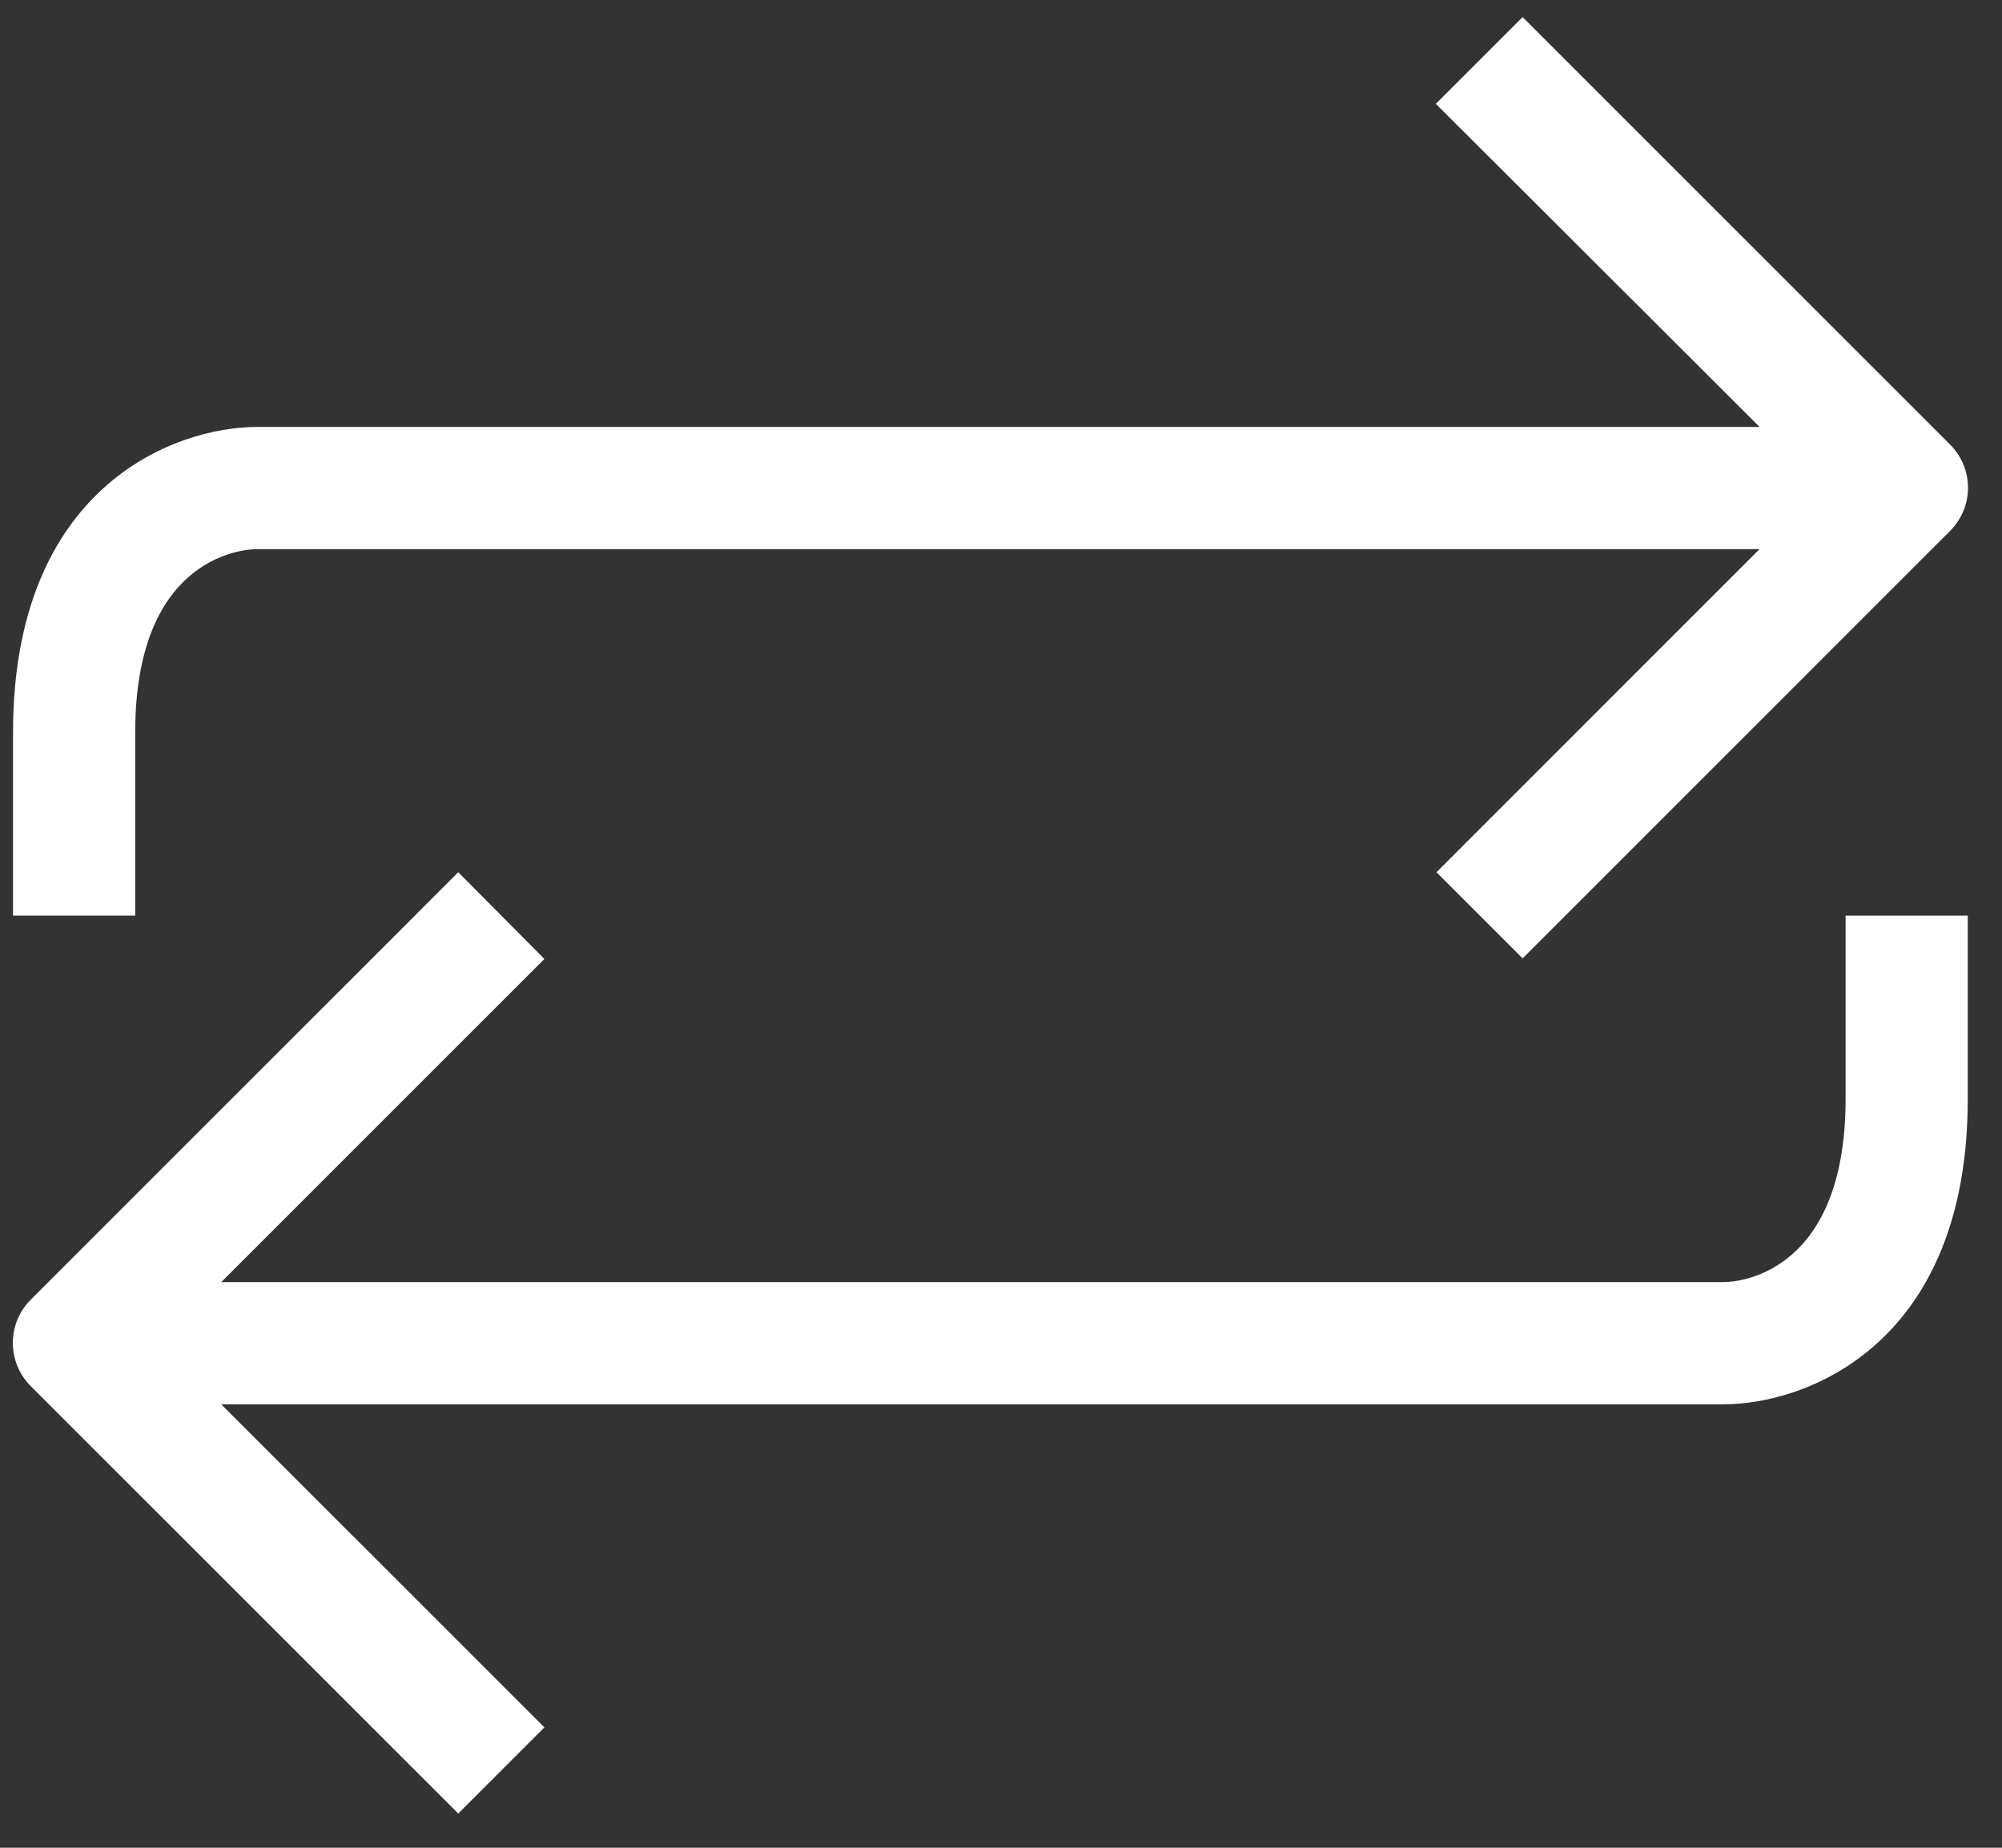 <svg width="39" height="36" viewBox="0 0 39 36" fill="none" xmlns="http://www.w3.org/2000/svg">
<rect x="0" y="0" width="39" height="36" fill="#333333" stroke="none"/>
<path d="M35.953 21.409C35.953 24.741 33.954 24.98 33.573 24.98H4.309L10.605 18.684L8.927 16.994L0.596 25.325C0.135 25.789 0.135 26.538 0.596 27.003L8.927 35.333L10.605 33.655L4.309 27.36H33.573C35.215 27.36 38.333 26.17 38.333 21.409V17.839H35.953V21.409Z" fill="white"/>
<path d="M2.634 14.269C2.634 10.937 4.633 10.698 5.014 10.698H34.278L27.983 16.994L29.661 18.672L37.991 10.341C38.453 9.877 38.453 9.128 37.991 8.664L29.661 0.333L27.971 2.023L34.278 8.318H5.014C3.372 8.318 0.254 9.508 0.254 14.269V17.839H2.634V14.269Z" fill="white"/>
</svg>
